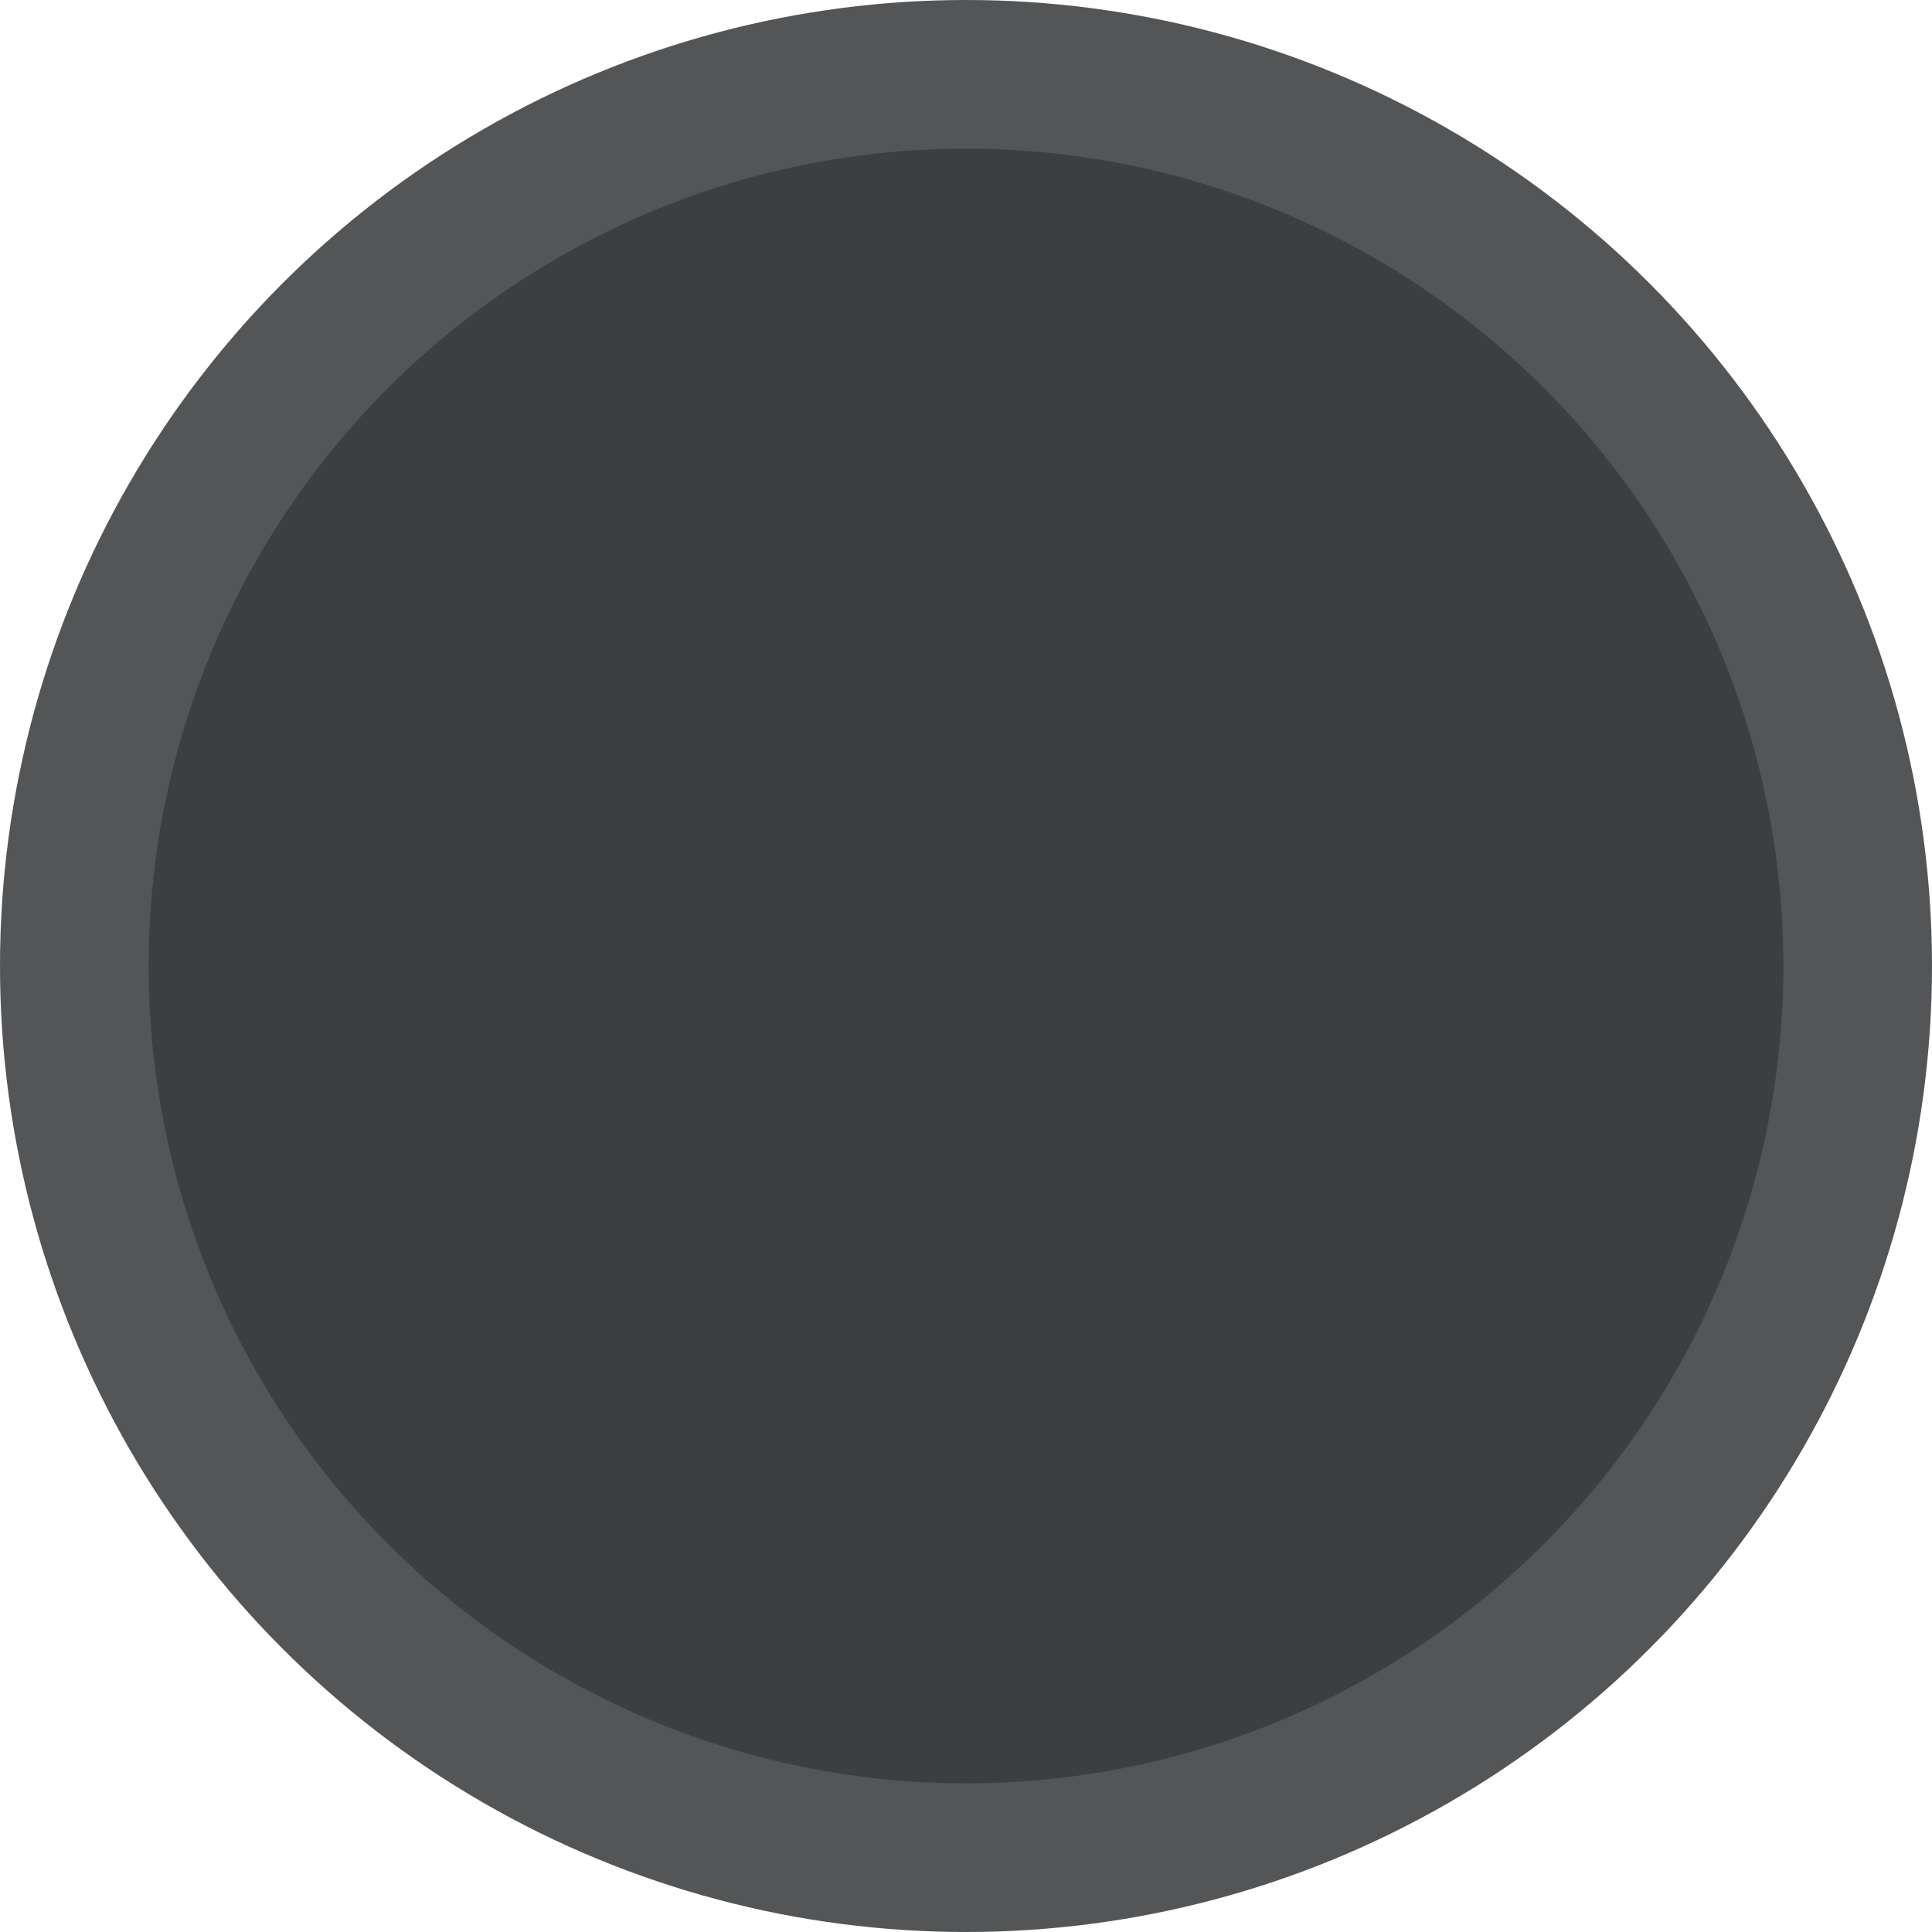 <svg xmlns="http://www.w3.org/2000/svg" width="13" height="13" viewBox="0 0 13 13">
  <g fill="none" fill-rule="evenodd">
    <circle cx="6.5" cy="6.5" r="6.5" fill="#545556"/>
    <circle cx="6.5" cy="6.5" r="5.5" fill="#3C3F41"/>
  </g>
</svg>